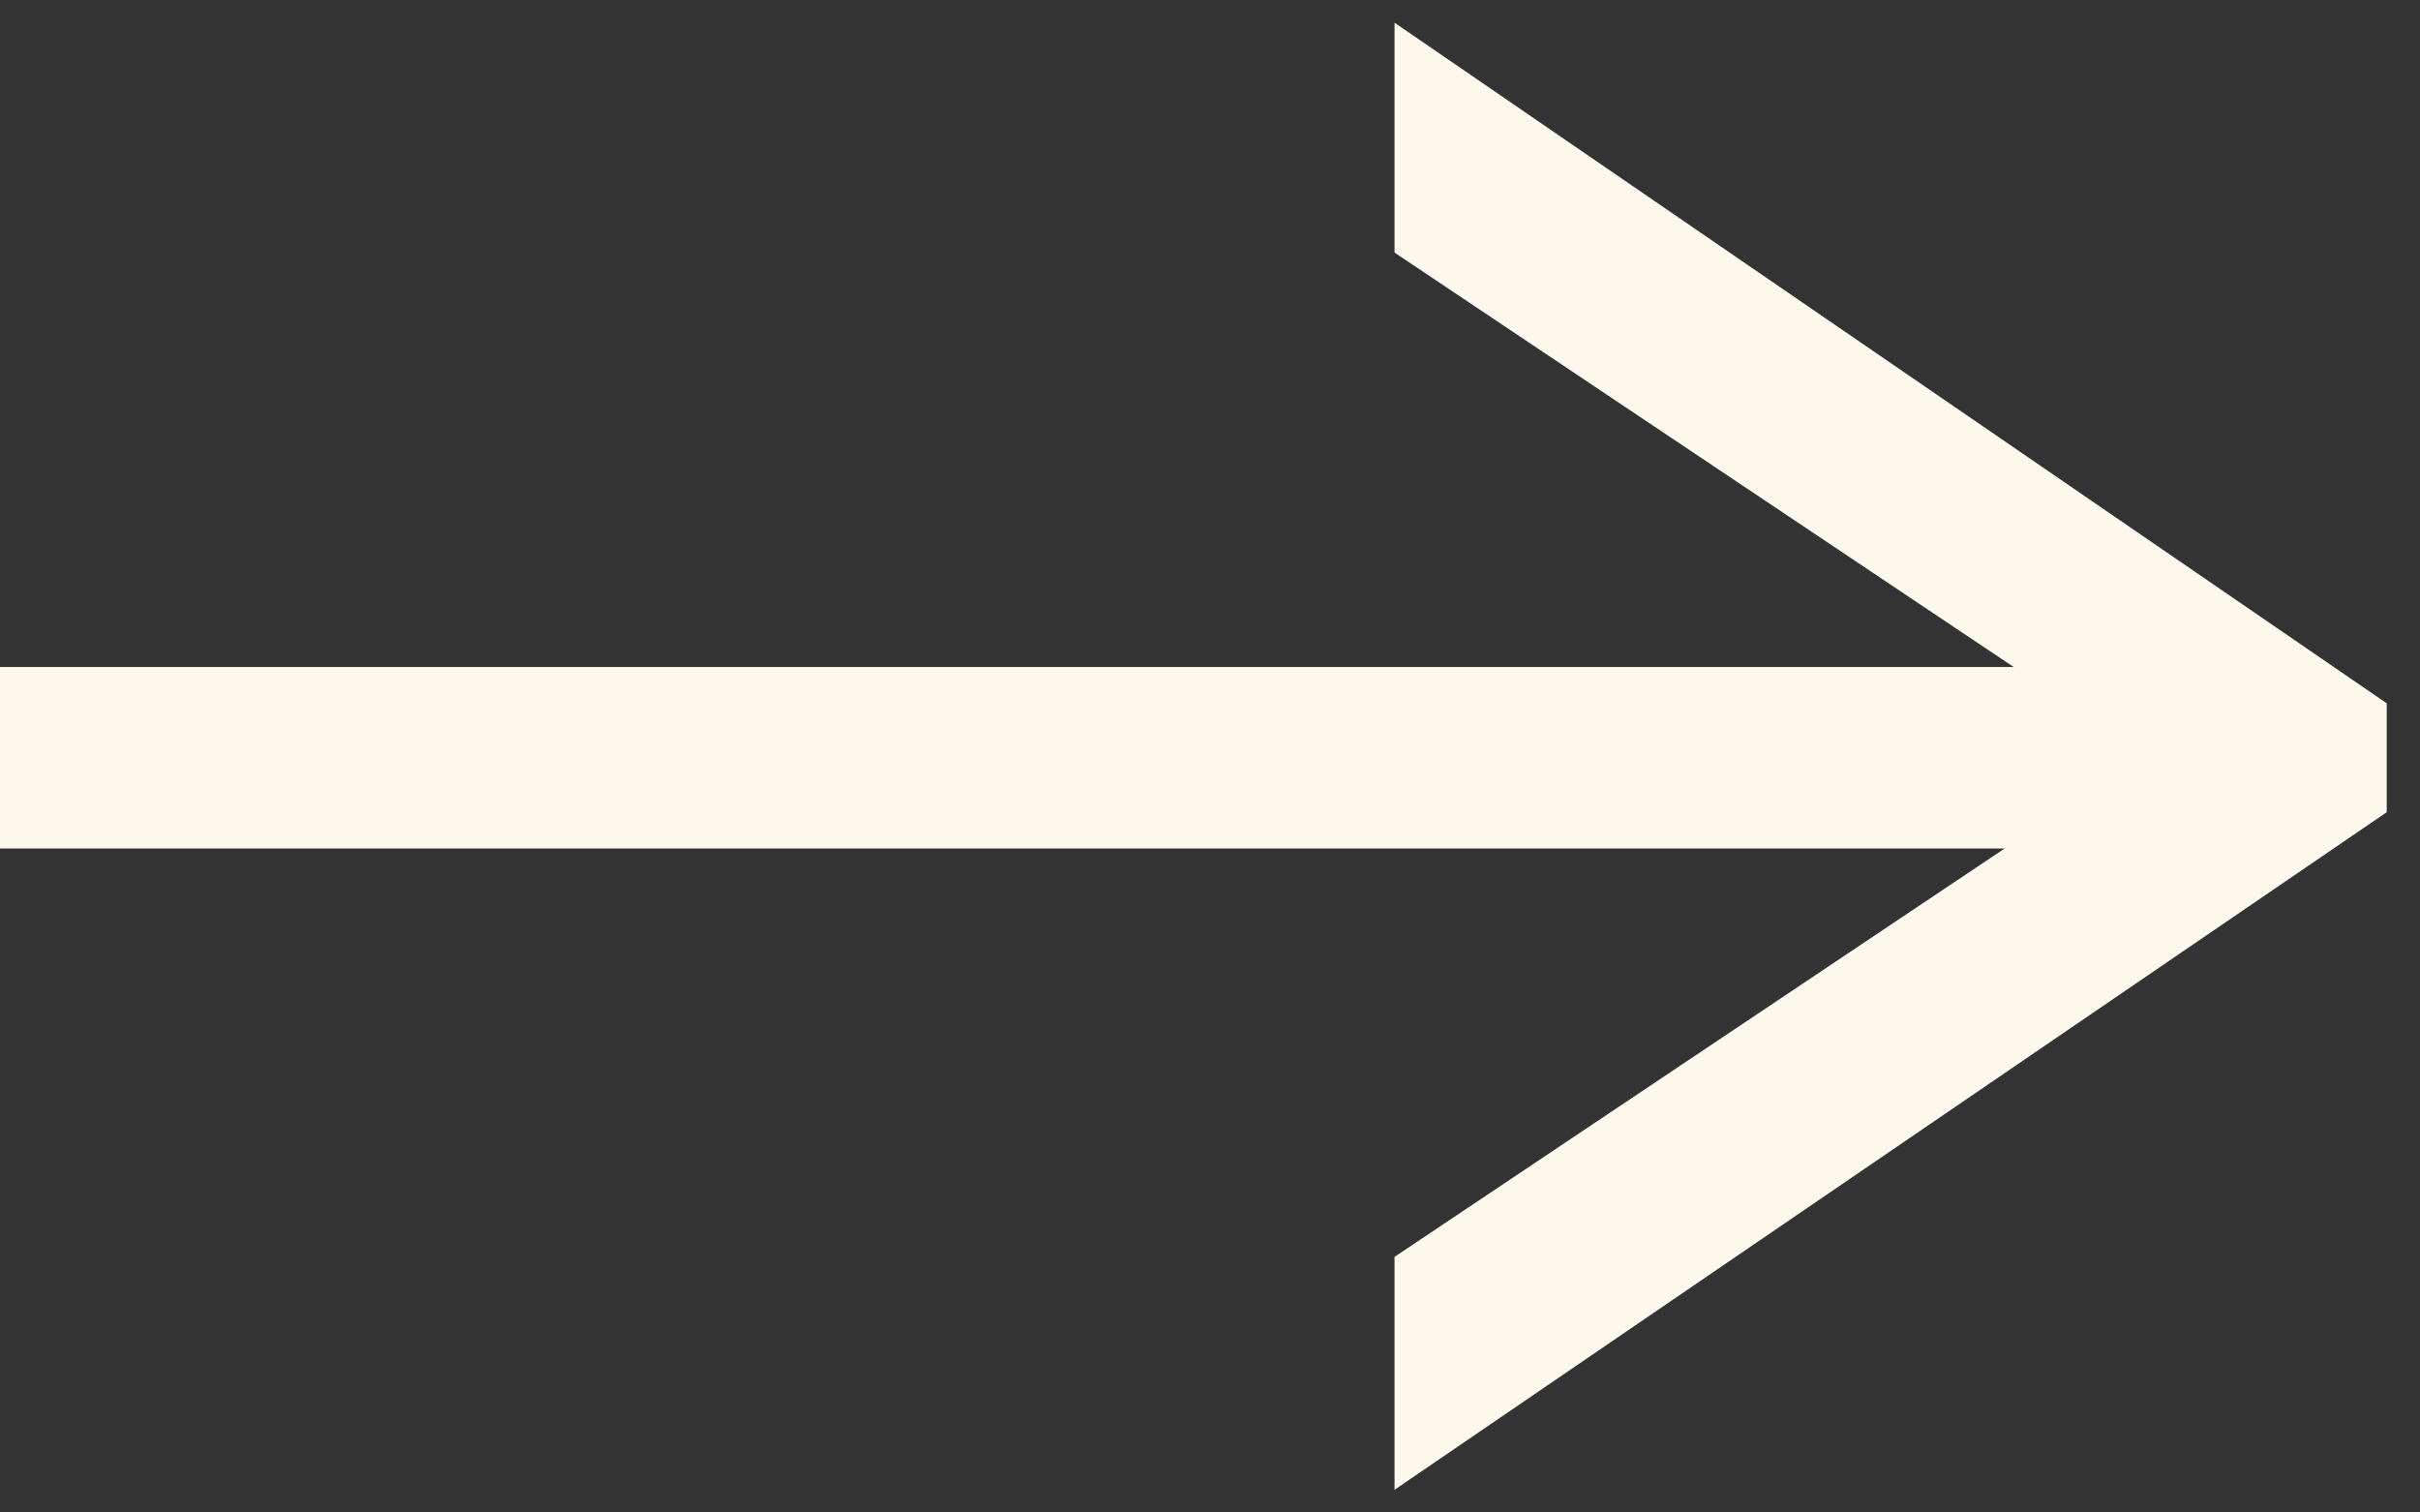 <svg width="16" height="10" viewBox="0 0 16 10" fill="none" xmlns="http://www.w3.org/2000/svg">
<rect x="0" y="0" width="16" height="10" fill="#333333" stroke="none"/>
<path d="M9.22 9.85V8.31L14.18 4.99L9.22 1.67V0.15L15.78 4.65V5.37L9.22 9.85Z" fill="#FCF8EC"/>
<path fill-rule="evenodd" clip-rule="evenodd" d="M14.5 5.61H0V4.41H14.5V5.61Z" fill="#FCF8EC"/>
</svg>